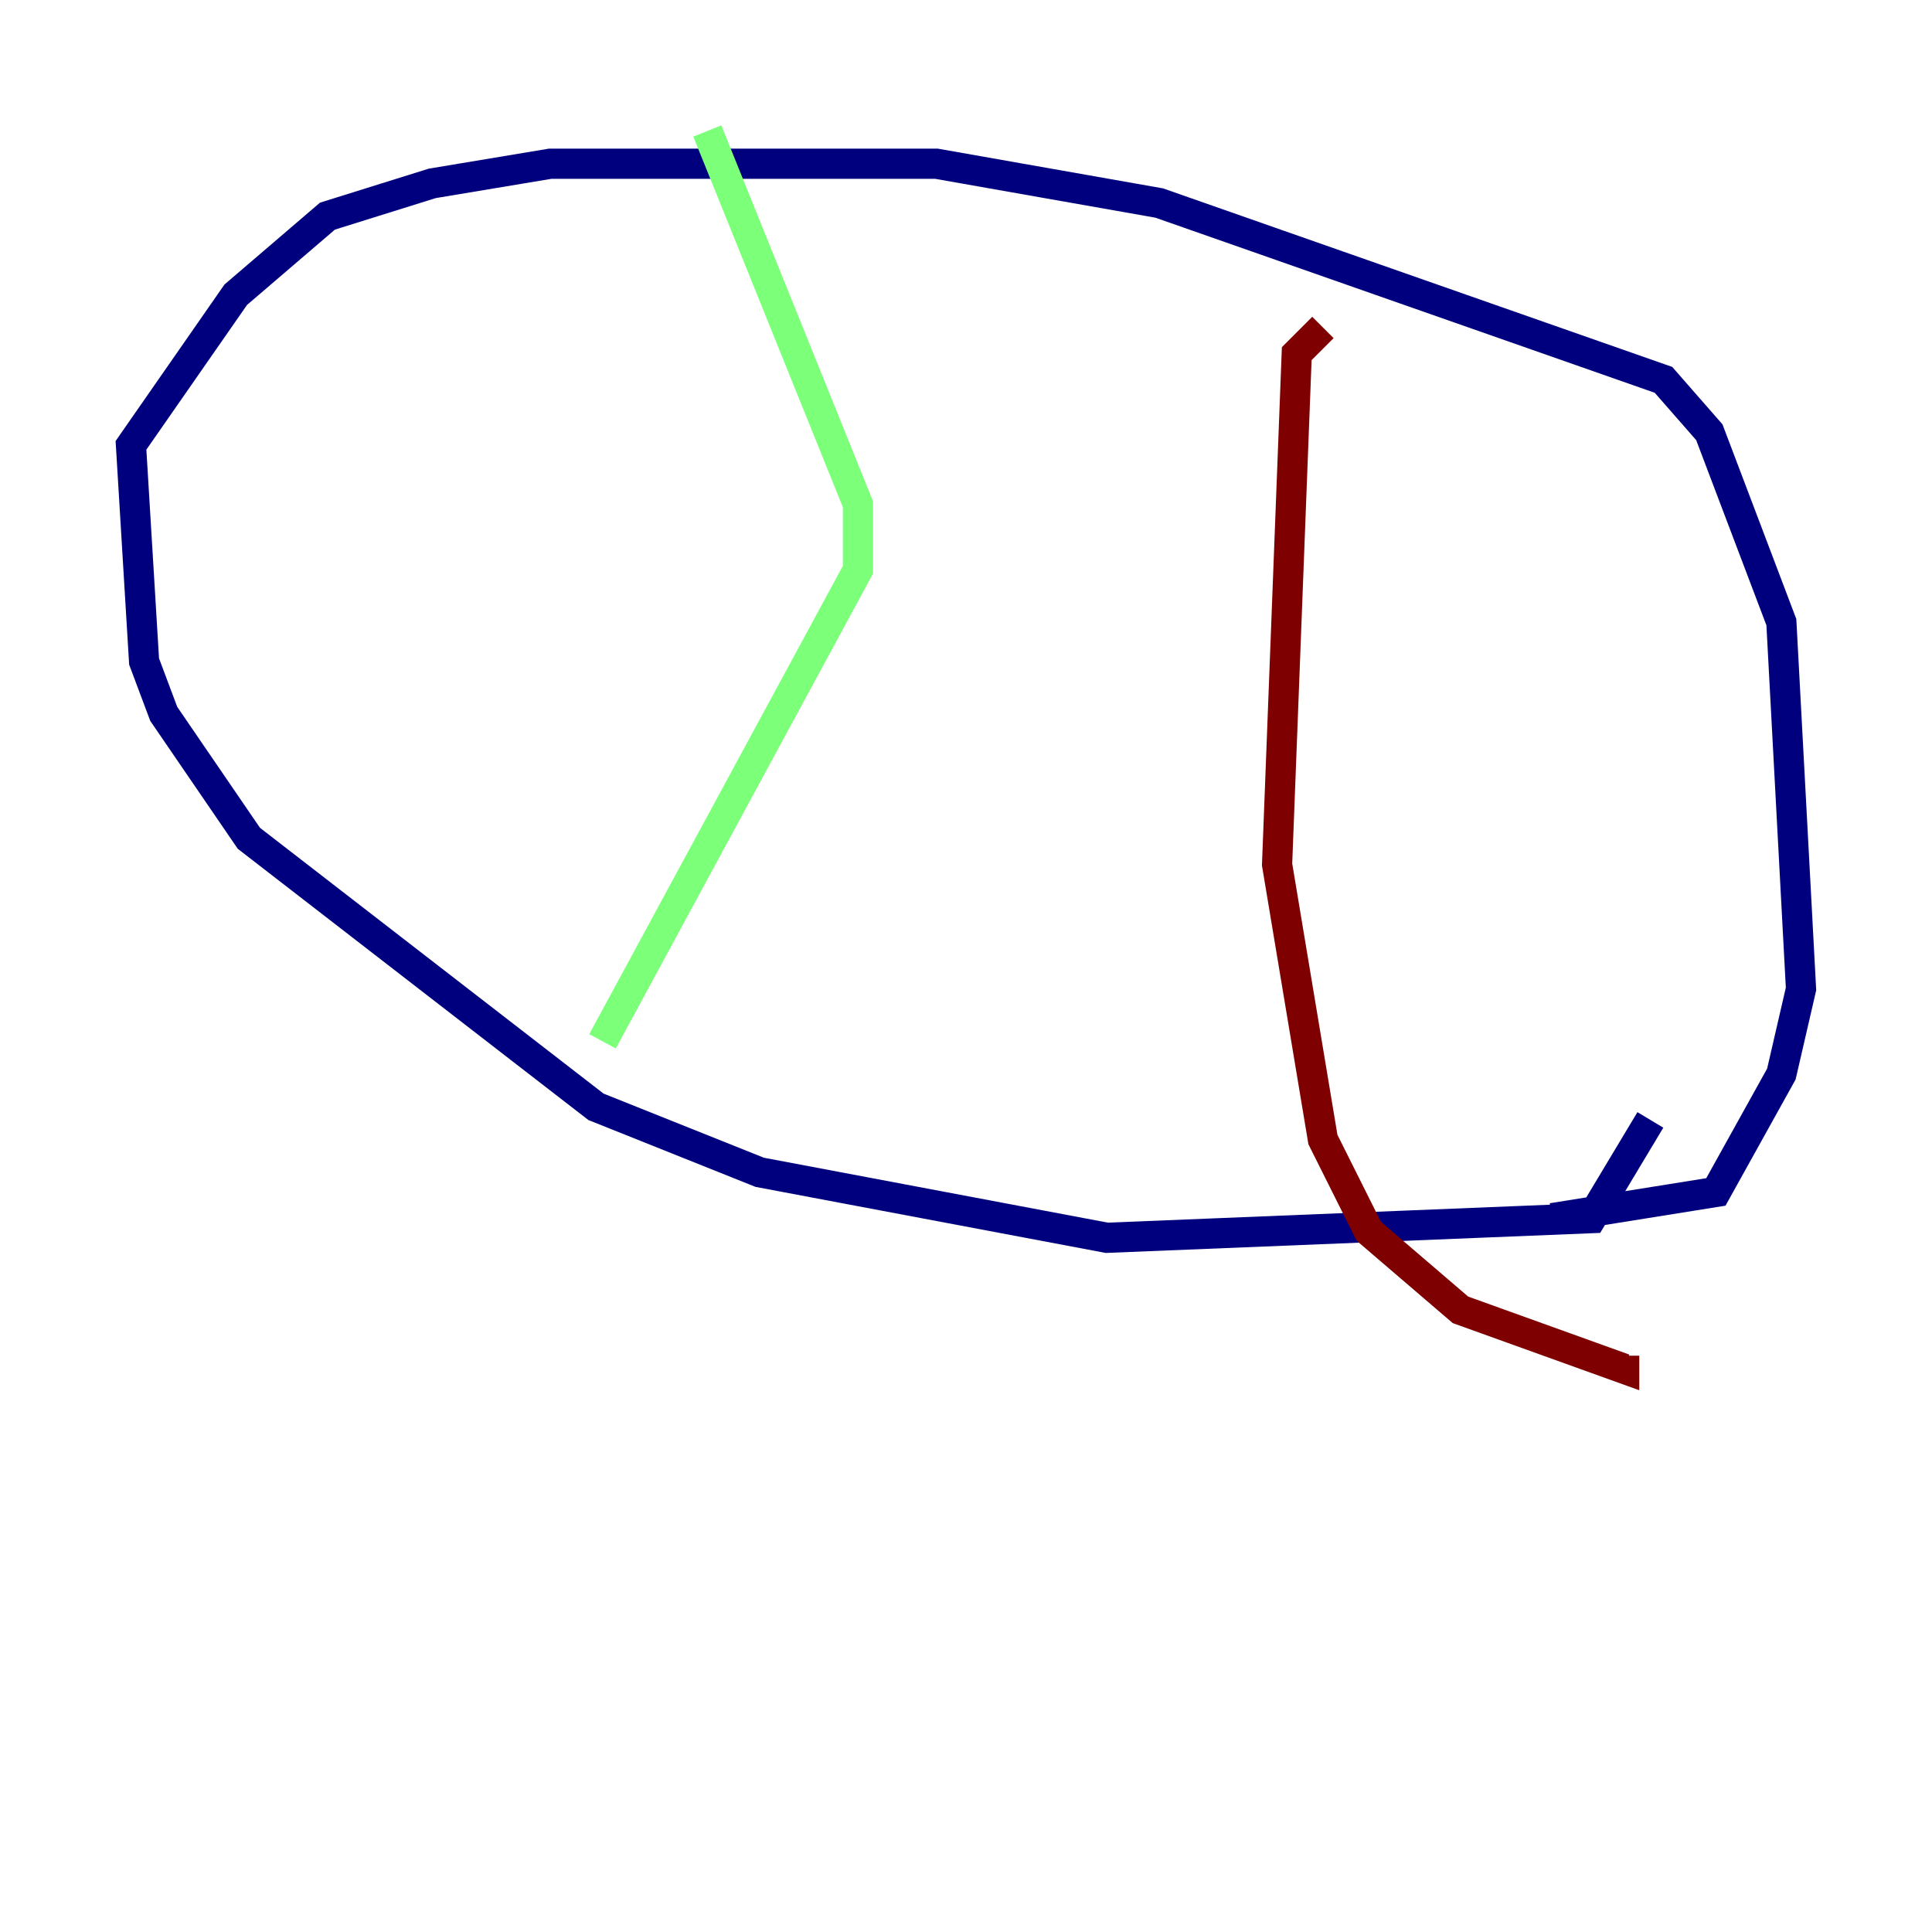 <?xml version="1.0" encoding="utf-8" ?>
<svg baseProfile="tiny" height="128" version="1.2" viewBox="0,0,128,128" width="128" xmlns="http://www.w3.org/2000/svg" xmlns:ev="http://www.w3.org/2001/xml-events" xmlns:xlink="http://www.w3.org/1999/xlink"><defs /><polyline fill="none" points="109.342,74.197 105.437,80.705 73.329,82.007 50.332,77.668 39.485,73.329 16.488,55.539 10.848,47.295 9.546,43.824 8.678,29.505 15.62,19.525 21.695,14.319 28.637,12.149 36.447,10.848 62.047,10.848 76.8,13.451 110.21,25.166 113.248,28.637 118.02,41.22 119.322,65.519 118.02,71.159 113.681,78.969 102.834,80.705" stroke="#00007f" stroke-width="2" /><polyline fill="none" points="46.861,8.678 56.841,33.41 56.841,37.749 39.919,68.99" stroke="#7cff79" stroke-width="2" /><polyline fill="none" points="87.647,21.695 85.912,23.43 84.61,57.275 87.647,75.498 90.685,81.573 96.759,86.78 107.607,90.685 107.607,89.817" stroke="#7f0000" stroke-width="2" /></svg>